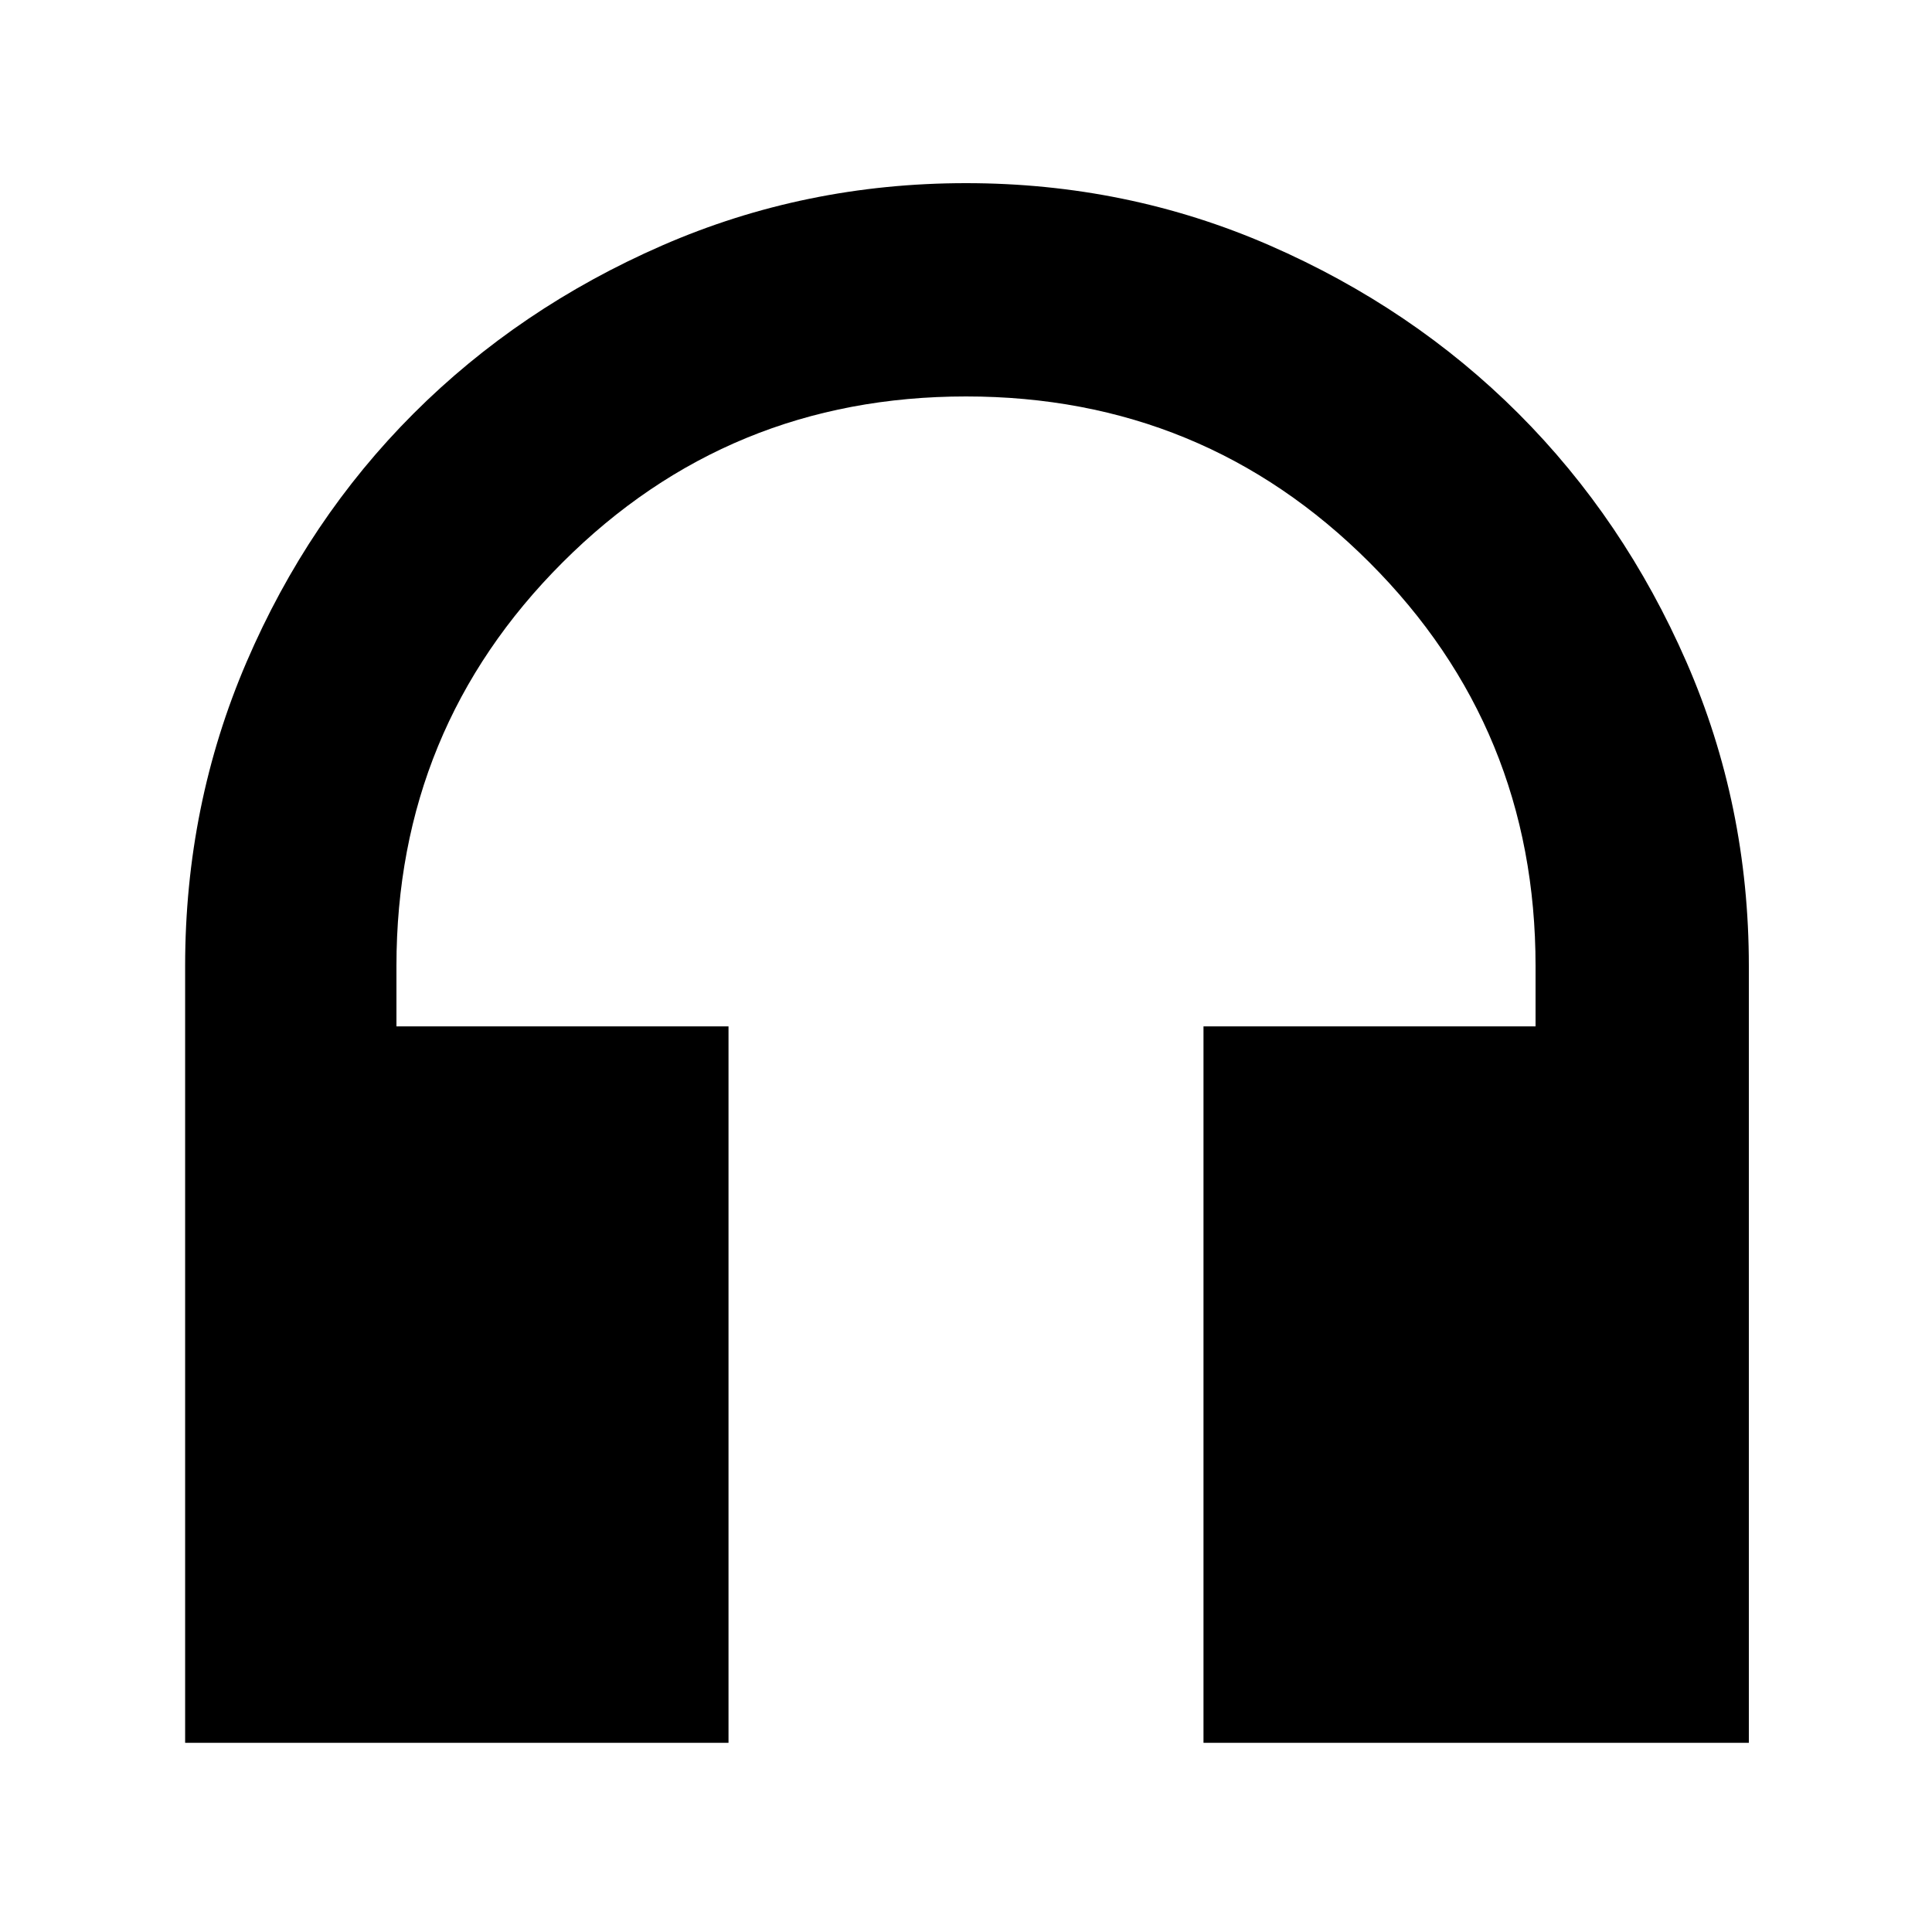 <svg xmlns="http://www.w3.org/2000/svg" height="40" width="40"><path d="M3.833 36.083V20q0-3.333 1.271-6.292 1.271-2.958 3.458-5.146 2.188-2.187 5.146-3.479Q16.667 3.792 20 3.792q3.333 0 6.292 1.291 2.958 1.292 5.146 3.479 2.187 2.188 3.479 5.146 1.291 2.959 1.291 6.292v16.083H24.917V21.25h6.875V20q0-4.917-3.438-8.354Q24.917 8.208 20 8.208t-8.354 3.438Q8.208 15.083 8.208 20v1.25h6.875v14.833Z"/></svg>